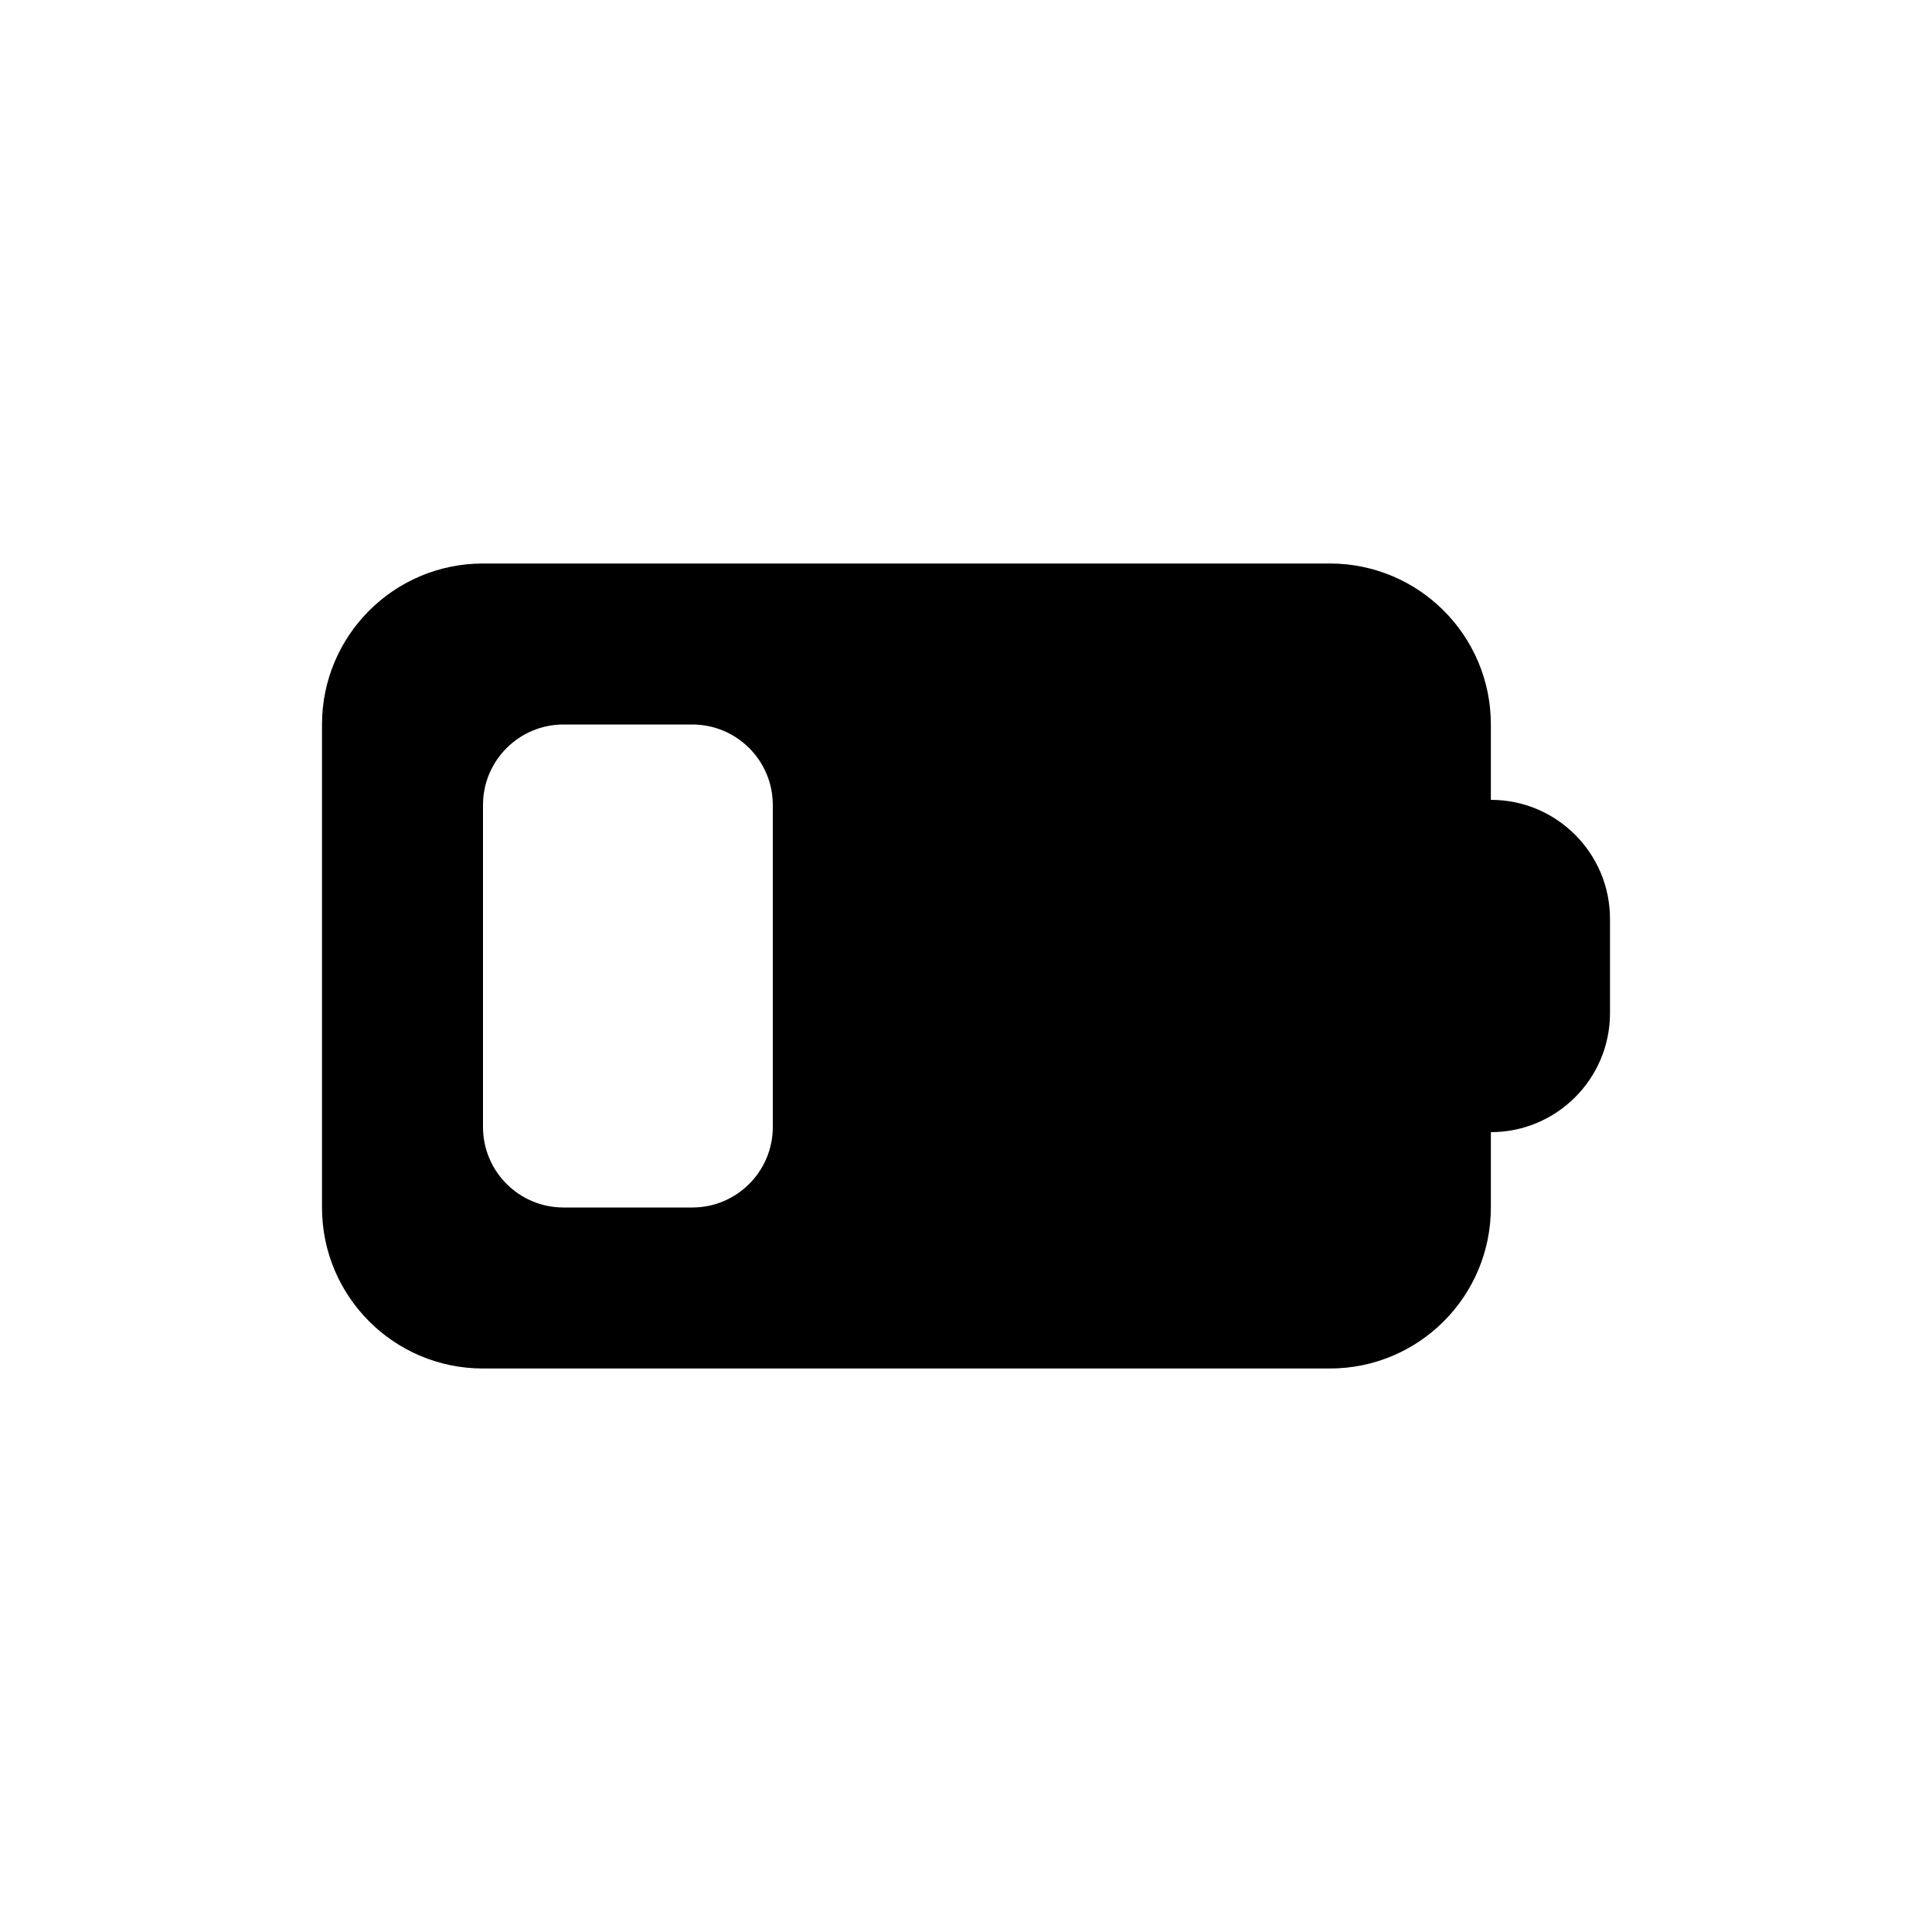 <svg width="24" height="24" viewBox="0 0 24 24" fill="none" xmlns="http://www.w3.org/2000/svg">
<path fill-rule="evenodd" clip-rule="evenodd" d="M4 9C4 7.895 4.895 7 6 7H16.52C17.625 7 18.52 7.895 18.52 9V9.936C19.337 9.936 20 10.598 20 11.416V12.585C20 13.402 19.337 14.064 18.52 14.064V15C18.52 16.105 17.625 17 16.52 17H6C4.895 17 4 16.105 4 15V9ZM7 9C6.448 9 6 9.448 6 10V14C6 14.552 6.448 15 7 15H8.6C9.152 15 9.6 14.552 9.6 14V10C9.6 9.448 9.152 9 8.6 9H7Z" fill="black"/>
</svg>
